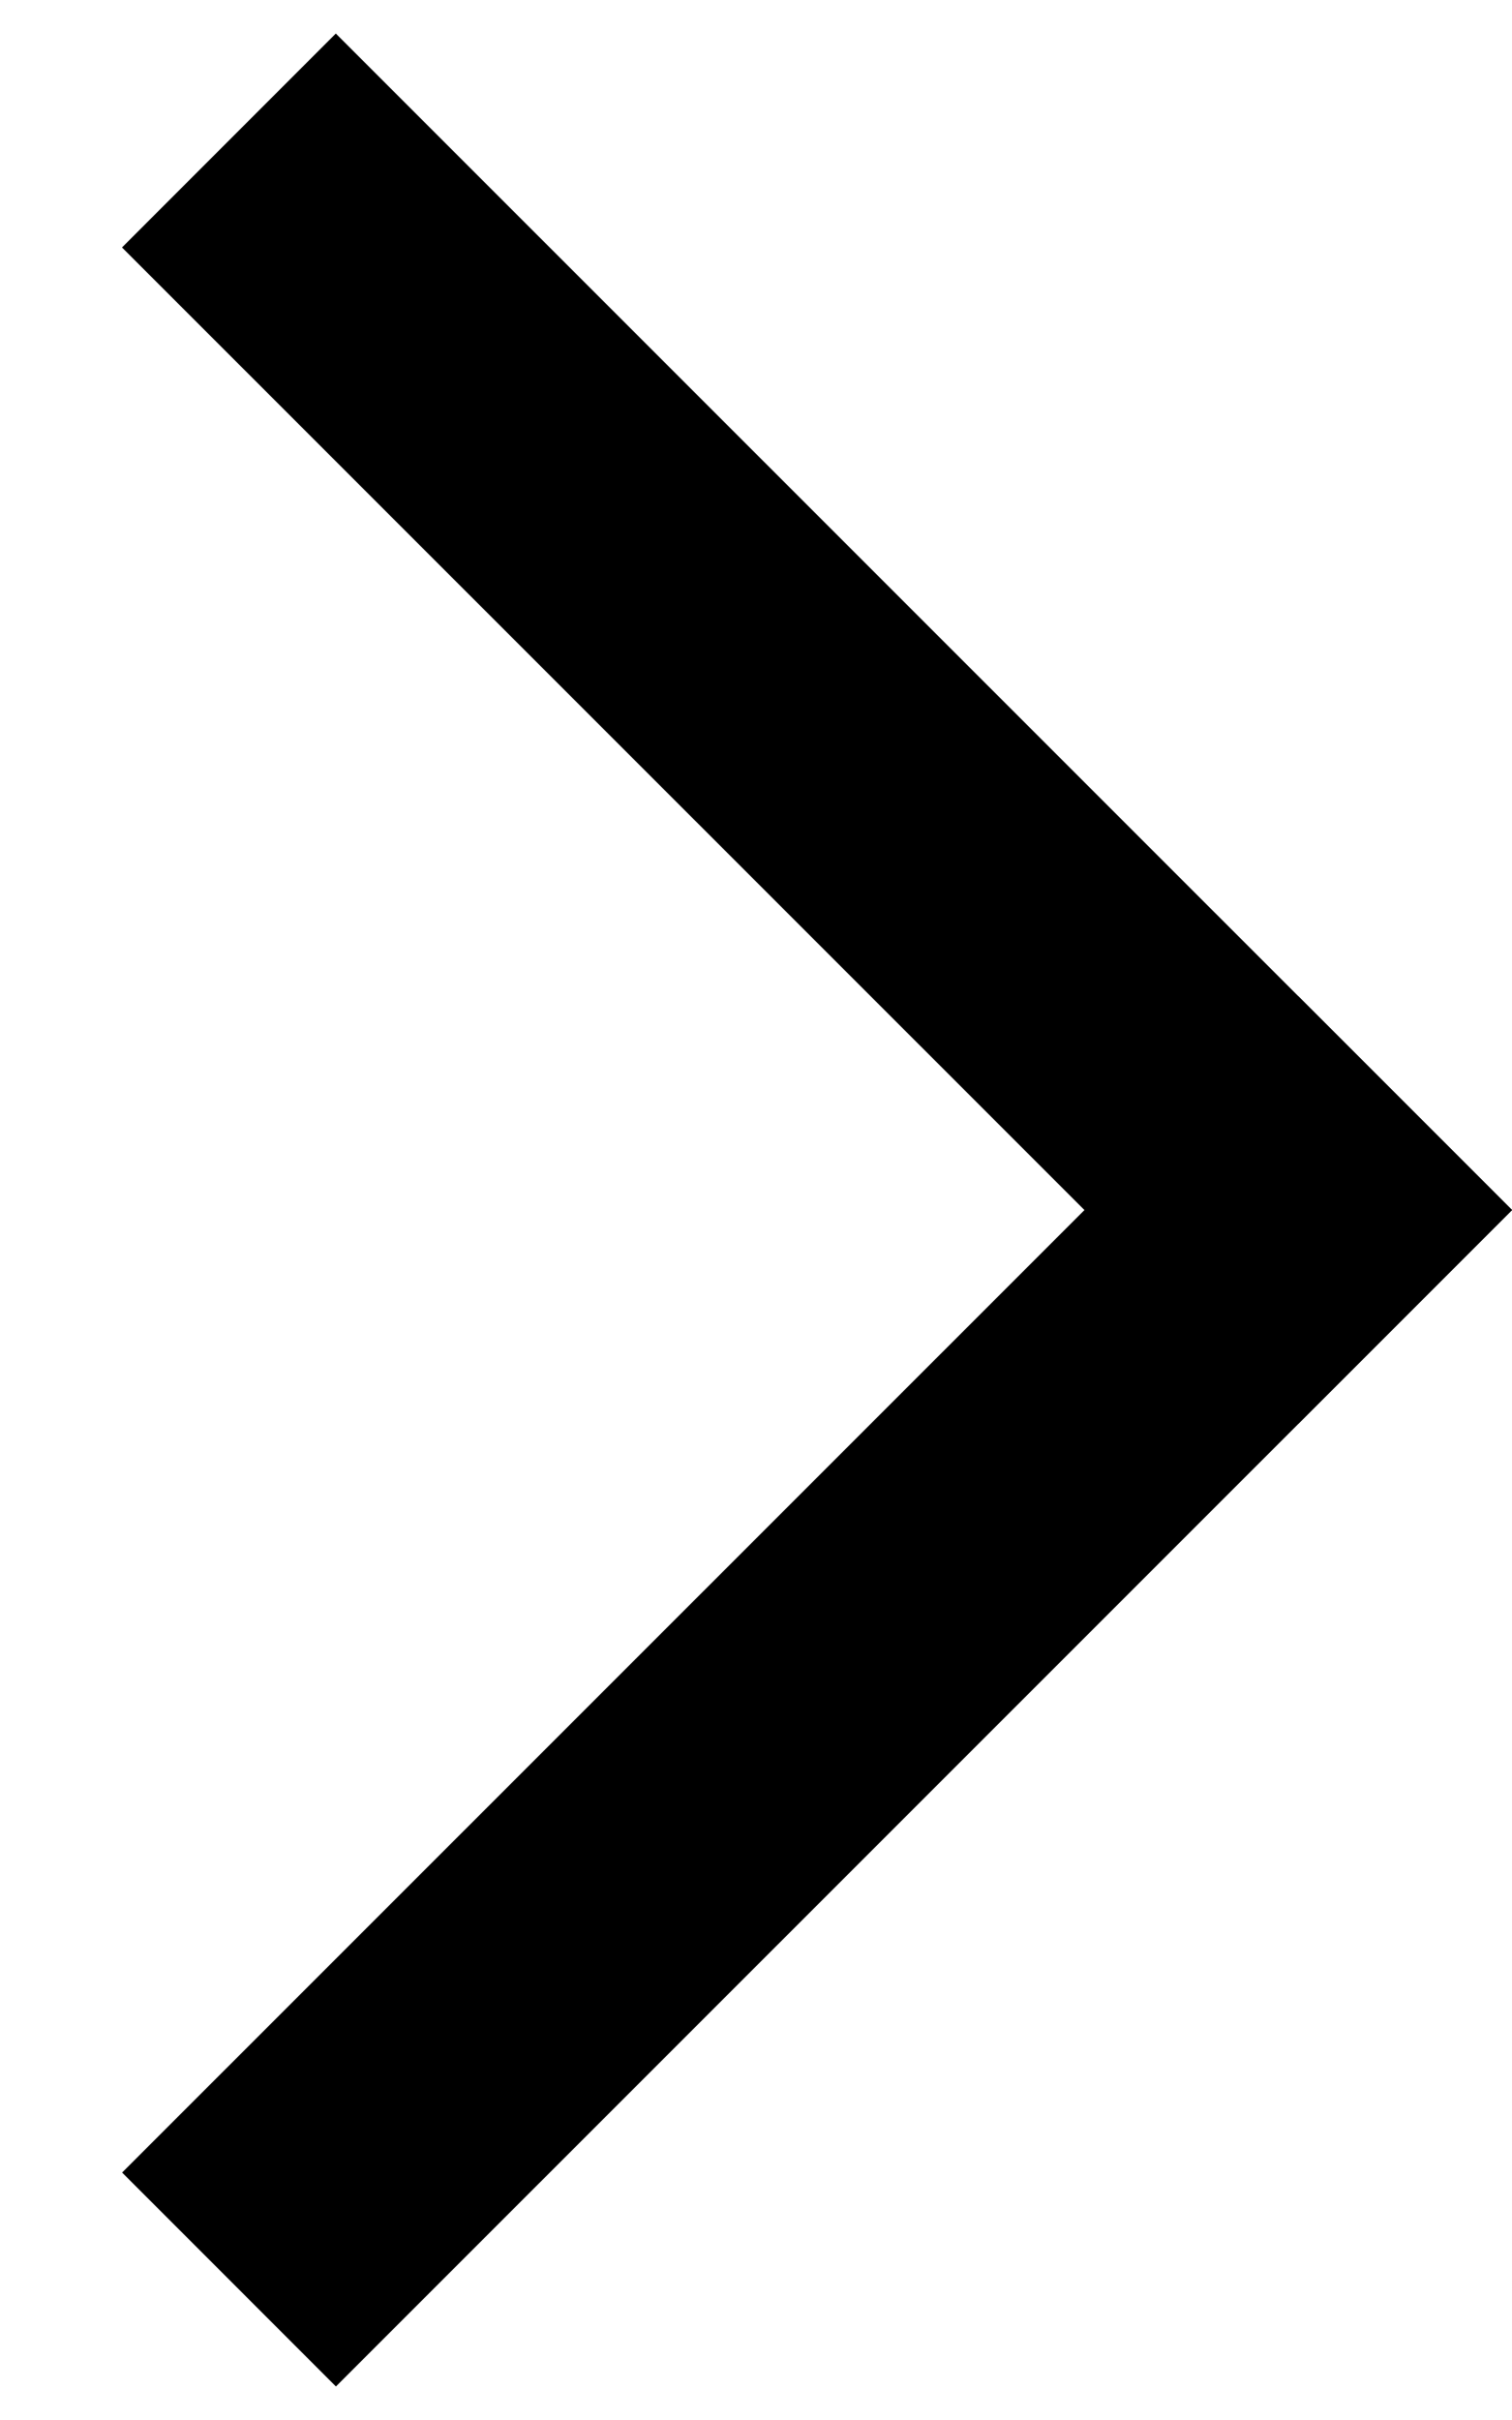<?xml version="1.0" encoding="utf-8"?>
<!-- Generator: Adobe Illustrator 16.0.4, SVG Export Plug-In . SVG Version: 6.00 Build 0)  -->
<!DOCTYPE svg PUBLIC "-//W3C//DTD SVG 1.1//EN" "http://www.w3.org/Graphics/SVG/1.1/DTD/svg11.dtd">
<svg version="1.1" id="Layer_1" xmlns="http://www.w3.org/2000/svg" xmlns:xlink="http://www.w3.org/1999/xlink" x="0px" y="0px"
	 width="20px" height="32px" viewBox="0 0 20 32" enable-background="new 0 0 20 32" xml:space="preserve">
<g id="Back-Arrow" transform="translate(38.293, 33.293) rotate(-315) translate(-38.293, -33.293) translate(27.293, 22.293)">
	
		<rect id="Rectangle-83" x="-18.163" y="11.707" transform="matrix(-1 -8.377234e-05 8.377234e-05 -1 -32.327 45.413)" width="4" height="22"/>
	
		<rect id="Rectangle-84" x="-27.163" y="2.707" transform="matrix(8.900563e-05 1 -1 8.900563e-05 -11.454 38.869)" width="4" height="22.001"/>
</g>
</svg>
